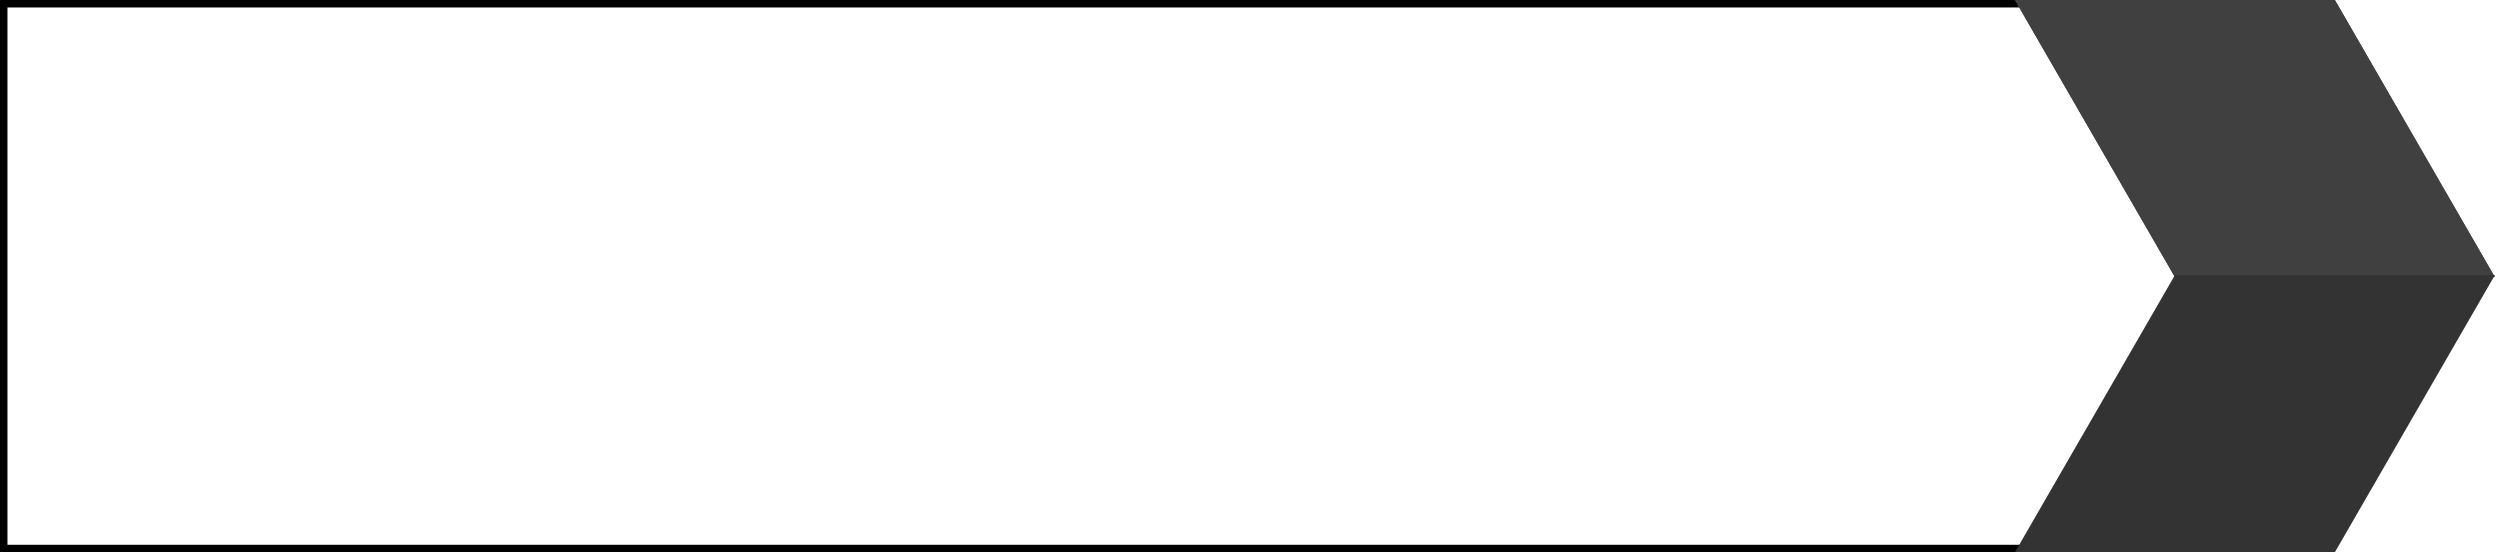 <svg width="335" height="74" viewBox="0 0 335 74" fill="none" xmlns="http://www.w3.org/2000/svg">
<line x1="0.5" y1="2.18011e-08" x2="0.5" y2="74" stroke="black"/>
<line y1="73.5" x2="312.5" y2="73.5" stroke="black"/>
<line y1="0.5" x2="312.5" y2="0.5" stroke="black"/>
<path d="M312.873 -1.14441e-05H270L291.437 37.129L334.31 37.129L312.873 -1.14441e-05Z" fill="#404040"/>
<path d="M312.873 -1.14441e-05H270L291.437 37.129L334.31 37.129L312.873 -1.14441e-05Z" fill="#404040"/>
<path d="M312.873 74L334.31 36.871L291.437 36.871L270 74H312.873Z" fill="#333333"/>
</svg>
